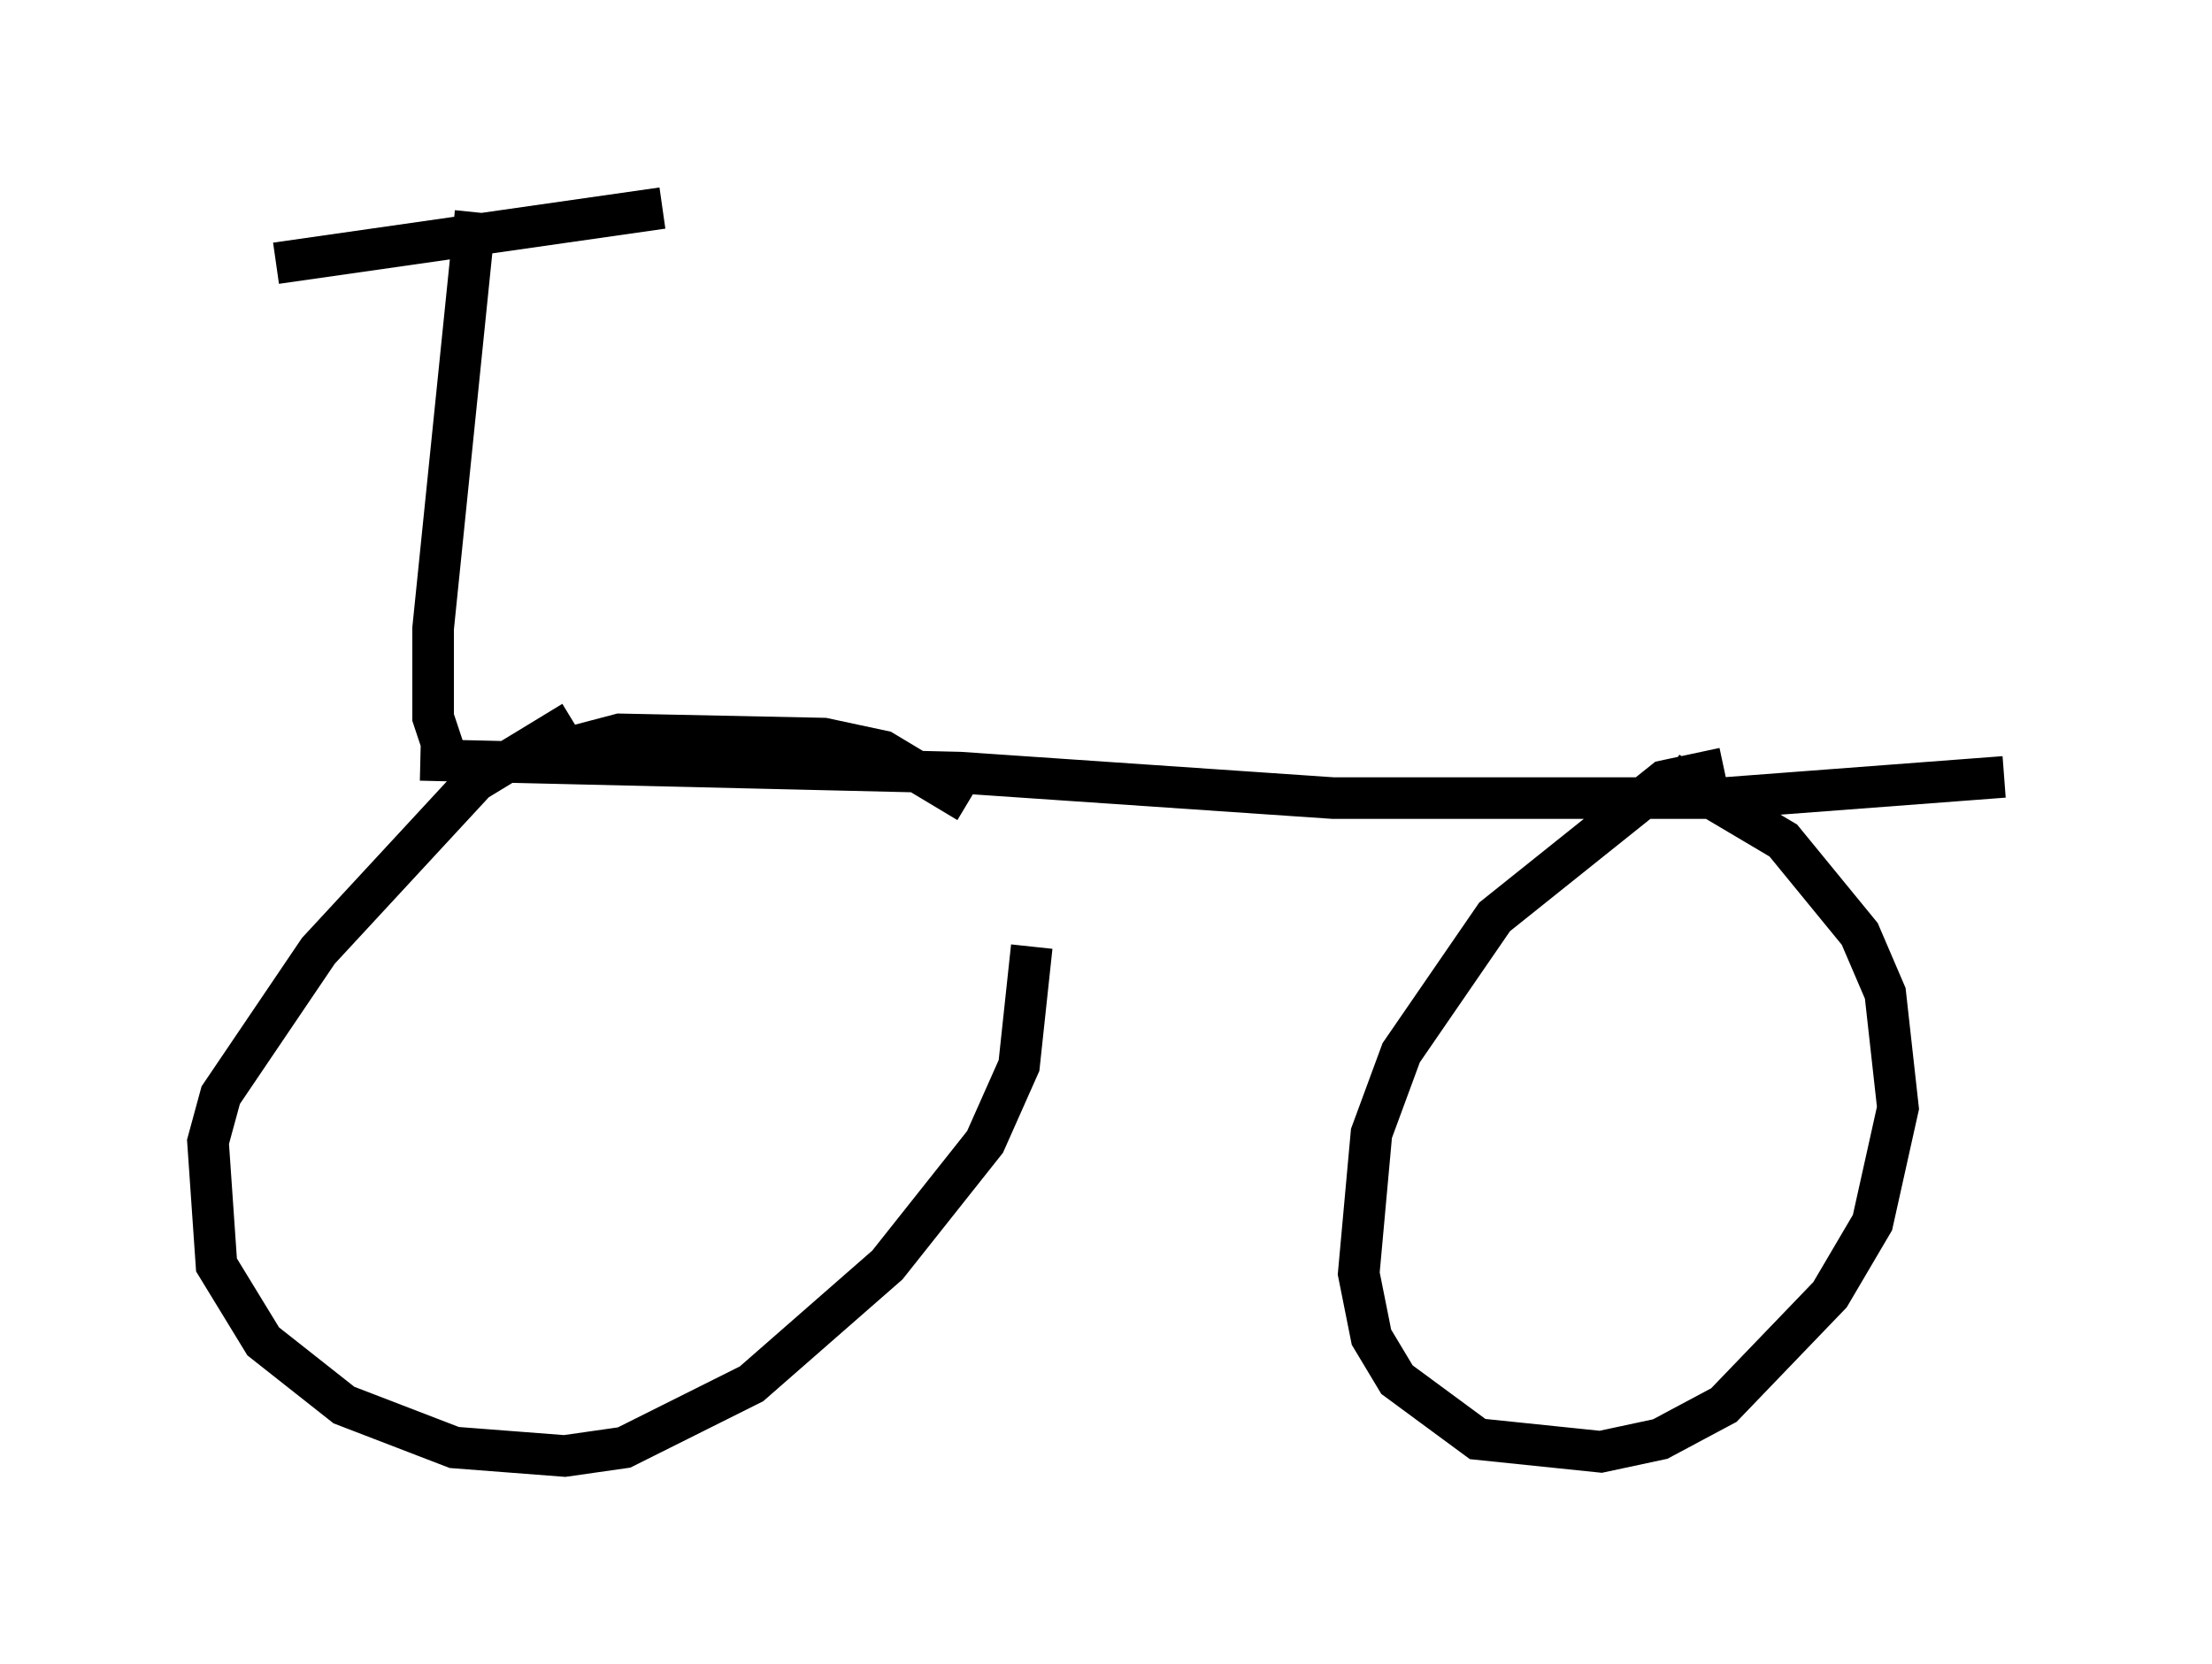 <?xml version="1.0" encoding="utf-8" ?>
<svg baseProfile="full" height="40.013" version="1.1" width="53.182" xmlns="http://www.w3.org/2000/svg" xmlns:ev="http://www.w3.org/2001/xml-events" xmlns:xlink="http://www.w3.org/1999/xlink"><defs /><rect fill="white" height="40.013" width="53.182" x="0" y="0" /><path d="M15.413, 17.454 m-1.633, -0.102 l-2.348, 1.429 -3.777, 4.083 l-2.348, 3.471 -0.306, 1.123 l0.204, 2.96 1.123, 1.838 l1.94, 1.531 2.654, 1.021 l2.654, 0.204 1.429, -0.204 l3.063, -1.531 3.267, -2.858 l2.348, -2.96 0.817, -1.838 l0.306, -2.858 m-1.531, -3.471 l-2.042, -1.225 -1.429, -0.306 l-4.9, -0.102 -1.94, 0.51 m28.482, 0.306 l-1.429, 0.306 -4.083, 3.267 l-2.246, 3.267 -0.715, 1.94 l-0.306, 3.369 0.306, 1.531 l0.613, 1.021 1.94, 1.429 l2.96, 0.306 1.429, -0.306 l1.531, -0.817 2.552, -2.654 l1.021, -1.735 0.613, -2.756 l-0.306, -2.756 -0.613, -1.429 l-1.838, -2.246 -2.756, -1.633 m-30.013, -0.306 l12.965, 0.306 8.983, 0.613 l9.392, 0.0 6.738, -0.51 m-37.465, -0.51 l-0.306, -0.919 0.0, -2.144 l1.021, -10.004 m-4.798, 1.225 l9.29, -1.327 " fill="none" stroke="black" stroke-width="1" /></svg>